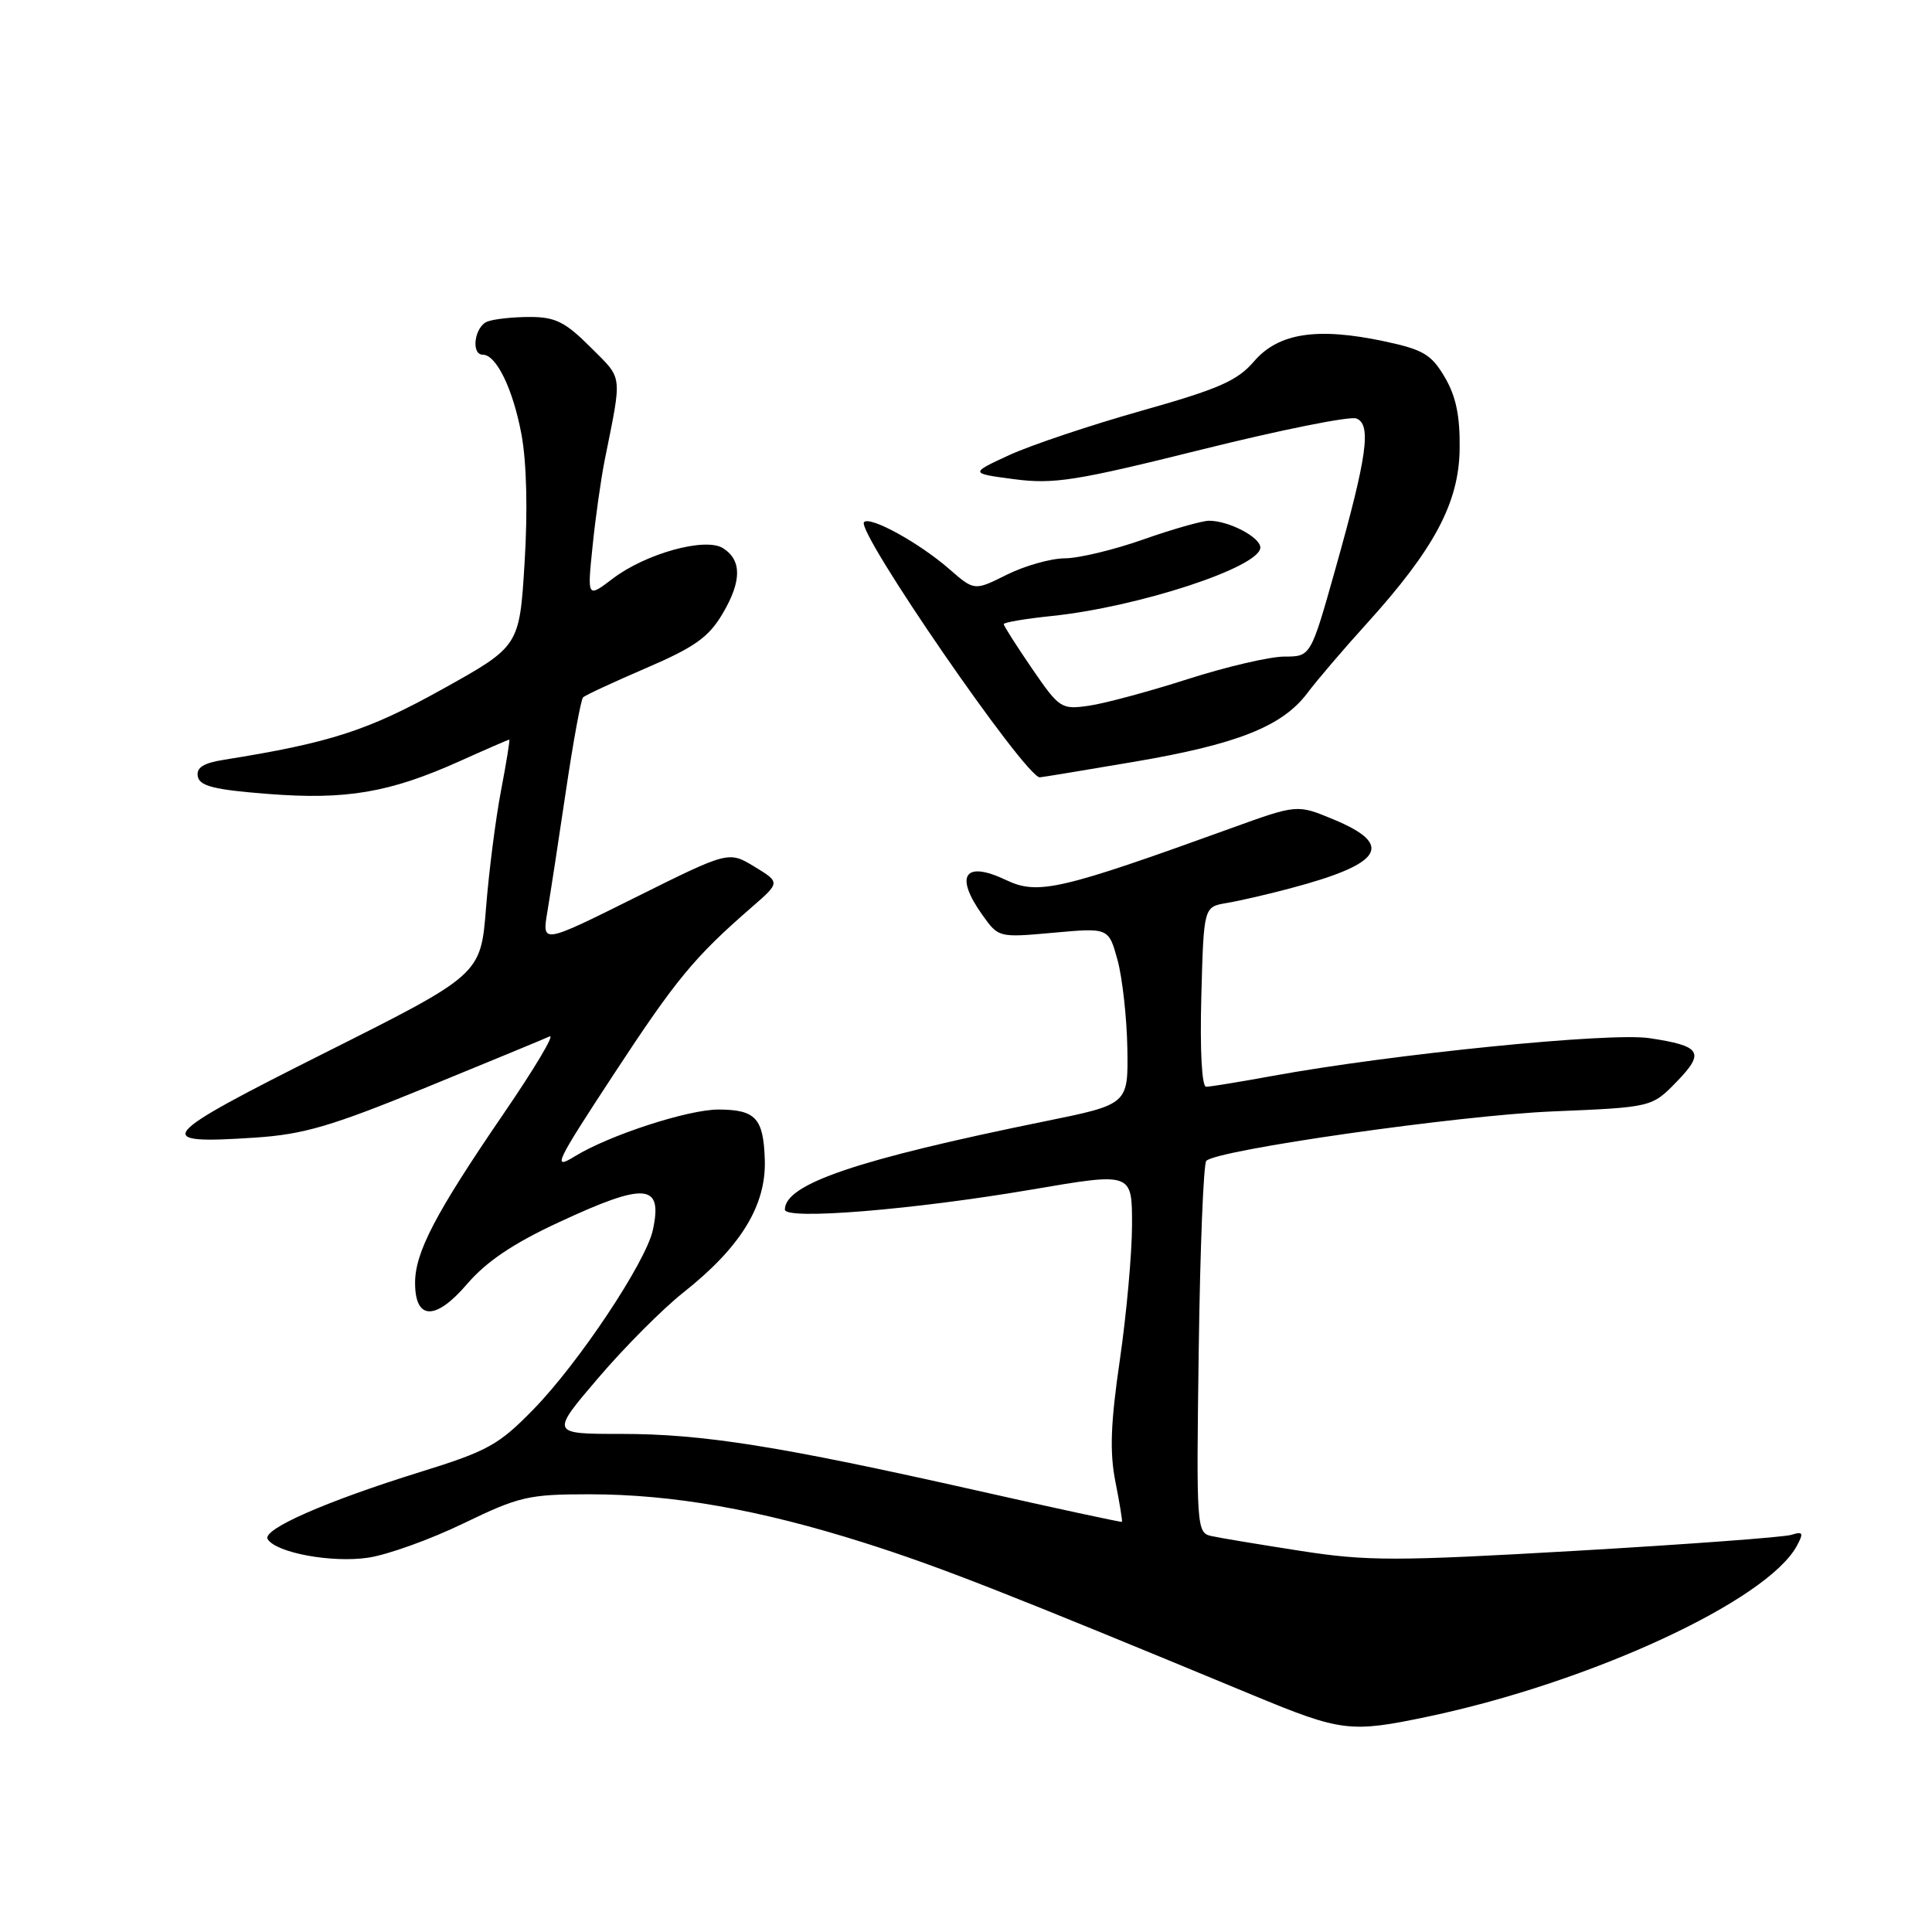 <?xml version="1.0" encoding="UTF-8" standalone="no"?>
<!DOCTYPE svg PUBLIC "-//W3C//DTD SVG 1.1//EN" "http://www.w3.org/Graphics/SVG/1.1/DTD/svg11.dtd" >
<svg xmlns="http://www.w3.org/2000/svg" xmlns:xlink="http://www.w3.org/1999/xlink" version="1.1" viewBox="0 0 256 256">
 <g >
 <path fill="currentColor"
d=" M 189.16 227.47 C 210.83 222.91 234.21 212.08 238.11 204.80 C 239.02 203.10 238.90 202.89 237.34 203.38 C 236.33 203.69 223.50 204.64 208.83 205.49 C 184.89 206.87 181.16 206.87 172.33 205.50 C 166.93 204.66 161.60 203.78 160.50 203.53 C 158.56 203.10 158.51 202.41 158.84 178.79 C 159.02 165.43 159.47 154.19 159.84 153.82 C 161.26 152.36 193.22 147.80 205.69 147.27 C 218.88 146.72 218.88 146.72 222.18 143.32 C 225.95 139.43 225.42 138.59 218.55 137.56 C 213.31 136.77 184.54 139.66 168.64 142.56 C 164.32 143.35 160.35 144.00 159.82 144.00 C 159.25 144.00 158.99 139.22 159.18 132.08 C 159.50 120.17 159.50 120.17 162.50 119.66 C 164.15 119.39 167.97 118.51 171.00 117.70 C 183.24 114.46 184.81 111.94 176.68 108.57 C 171.88 106.58 171.88 106.58 163.19 109.72 C 140.43 117.95 137.53 118.62 133.31 116.61 C 127.81 113.99 126.44 116.00 130.16 121.22 C 132.31 124.24 132.32 124.25 139.61 123.59 C 146.90 122.93 146.90 122.93 148.08 127.21 C 148.72 129.57 149.31 134.84 149.38 138.91 C 149.50 146.33 149.50 146.33 138.50 148.57 C 113.53 153.65 104.00 156.89 104.00 160.28 C 104.00 161.69 121.02 160.30 136.78 157.61 C 150.00 155.35 150.00 155.35 150.00 162.24 C 150.00 166.03 149.27 174.10 148.39 180.17 C 147.16 188.58 147.02 192.42 147.80 196.35 C 148.36 199.18 148.75 201.57 148.66 201.65 C 148.57 201.73 139.94 199.87 129.48 197.51 C 103.21 191.60 93.17 190.00 82.29 190.00 C 72.94 190.00 72.94 190.00 79.26 182.60 C 82.73 178.53 87.81 173.43 90.54 171.27 C 98.15 165.25 101.53 159.74 101.34 153.70 C 101.17 148.17 100.14 147.04 95.22 147.02 C 91.24 147.00 80.73 150.41 76.18 153.21 C 73.14 155.08 73.57 154.17 81.31 142.37 C 89.59 129.74 92.01 126.81 99.61 120.21 C 103.39 116.92 103.39 116.92 99.97 114.84 C 96.55 112.76 96.55 112.76 84.18 118.92 C 71.81 125.08 71.81 125.08 72.53 120.80 C 72.93 118.44 74.04 111.20 75.00 104.71 C 75.96 98.23 76.98 92.69 77.26 92.40 C 77.55 92.12 81.32 90.37 85.64 88.51 C 92.06 85.75 93.91 84.43 95.75 81.31 C 98.29 77.02 98.31 74.21 95.79 72.63 C 93.45 71.16 85.54 73.35 81.18 76.68 C 77.81 79.24 77.81 79.24 78.52 72.37 C 78.90 68.59 79.63 63.48 80.12 61.00 C 82.46 49.33 82.58 50.35 78.25 46.01 C 74.89 42.65 73.58 42.00 70.20 42.00 C 67.98 42.00 65.45 42.27 64.58 42.61 C 62.88 43.26 62.36 47.00 63.98 47.00 C 65.77 47.00 67.99 51.59 69.10 57.58 C 69.78 61.24 69.94 67.72 69.51 74.57 C 68.83 85.64 68.83 85.64 58.58 91.34 C 48.76 96.80 43.74 98.43 29.70 100.67 C 26.93 101.11 25.99 101.71 26.21 102.89 C 26.46 104.16 28.40 104.65 35.51 105.20 C 45.88 106.01 51.61 105.03 60.89 100.87 C 64.40 99.29 67.37 98.00 67.48 98.00 C 67.59 98.00 67.10 101.04 66.39 104.75 C 65.68 108.46 64.78 115.47 64.40 120.32 C 63.70 129.14 63.70 129.14 43.10 139.48 C 20.70 150.72 19.92 151.66 33.80 150.74 C 40.26 150.31 43.91 149.23 56.50 144.08 C 64.75 140.70 72.10 137.67 72.83 137.33 C 73.56 137.00 70.80 141.63 66.70 147.61 C 57.71 160.76 55.00 165.93 55.00 169.99 C 55.00 174.96 57.72 175.02 61.90 170.13 C 64.44 167.17 68.01 164.76 74.00 161.98 C 85.55 156.60 87.86 156.79 86.50 163.01 C 85.56 167.27 76.68 180.60 70.70 186.73 C 66.09 191.46 64.64 192.27 55.67 195.05 C 43.10 198.96 34.68 202.67 35.47 203.95 C 36.59 205.76 43.99 207.12 48.79 206.40 C 51.36 206.02 57.05 203.97 61.43 201.85 C 68.79 198.29 70.05 198.00 78.07 198.00 C 89.15 198.00 100.64 200.03 114.50 204.42 C 124.46 207.58 133.16 210.99 166.00 224.61 C 177.76 229.48 178.90 229.62 189.16 227.47 Z  M 150.34 100.93 C 163.98 98.61 169.93 96.24 173.25 91.81 C 174.49 90.16 178.01 86.03 181.08 82.65 C 190.04 72.76 193.32 66.62 193.41 59.50 C 193.47 55.15 192.94 52.54 191.45 50.00 C 189.67 46.97 188.61 46.33 183.45 45.23 C 174.54 43.33 169.40 44.12 166.17 47.88 C 163.94 50.47 161.49 51.54 151.21 54.44 C 144.45 56.35 136.58 58.99 133.71 60.31 C 128.50 62.72 128.50 62.72 134.42 63.50 C 139.65 64.18 142.56 63.72 159.26 59.56 C 169.67 56.97 178.87 55.12 179.72 55.45 C 181.75 56.22 181.17 60.40 176.95 75.38 C 173.68 87.00 173.68 87.00 170.19 87.00 C 168.27 87.00 162.52 88.34 157.40 89.98 C 152.29 91.62 146.39 93.21 144.30 93.51 C 140.62 94.04 140.38 93.88 136.75 88.59 C 134.69 85.58 133.00 82.93 133.00 82.70 C 133.00 82.47 135.83 81.99 139.29 81.63 C 150.82 80.45 167.00 75.14 167.00 72.55 C 167.00 71.18 162.82 69.00 160.20 69.00 C 159.27 69.01 155.35 70.12 151.50 71.48 C 147.65 72.84 142.97 73.97 141.11 73.98 C 139.24 73.99 135.78 74.97 133.41 76.15 C 129.11 78.30 129.11 78.30 125.78 75.40 C 121.79 71.92 115.31 68.36 114.49 69.18 C 113.35 70.32 135.85 103.00 137.78 103.00 C 138.00 103.00 143.65 102.07 150.34 100.93 Z "/>
</g>
</svg>